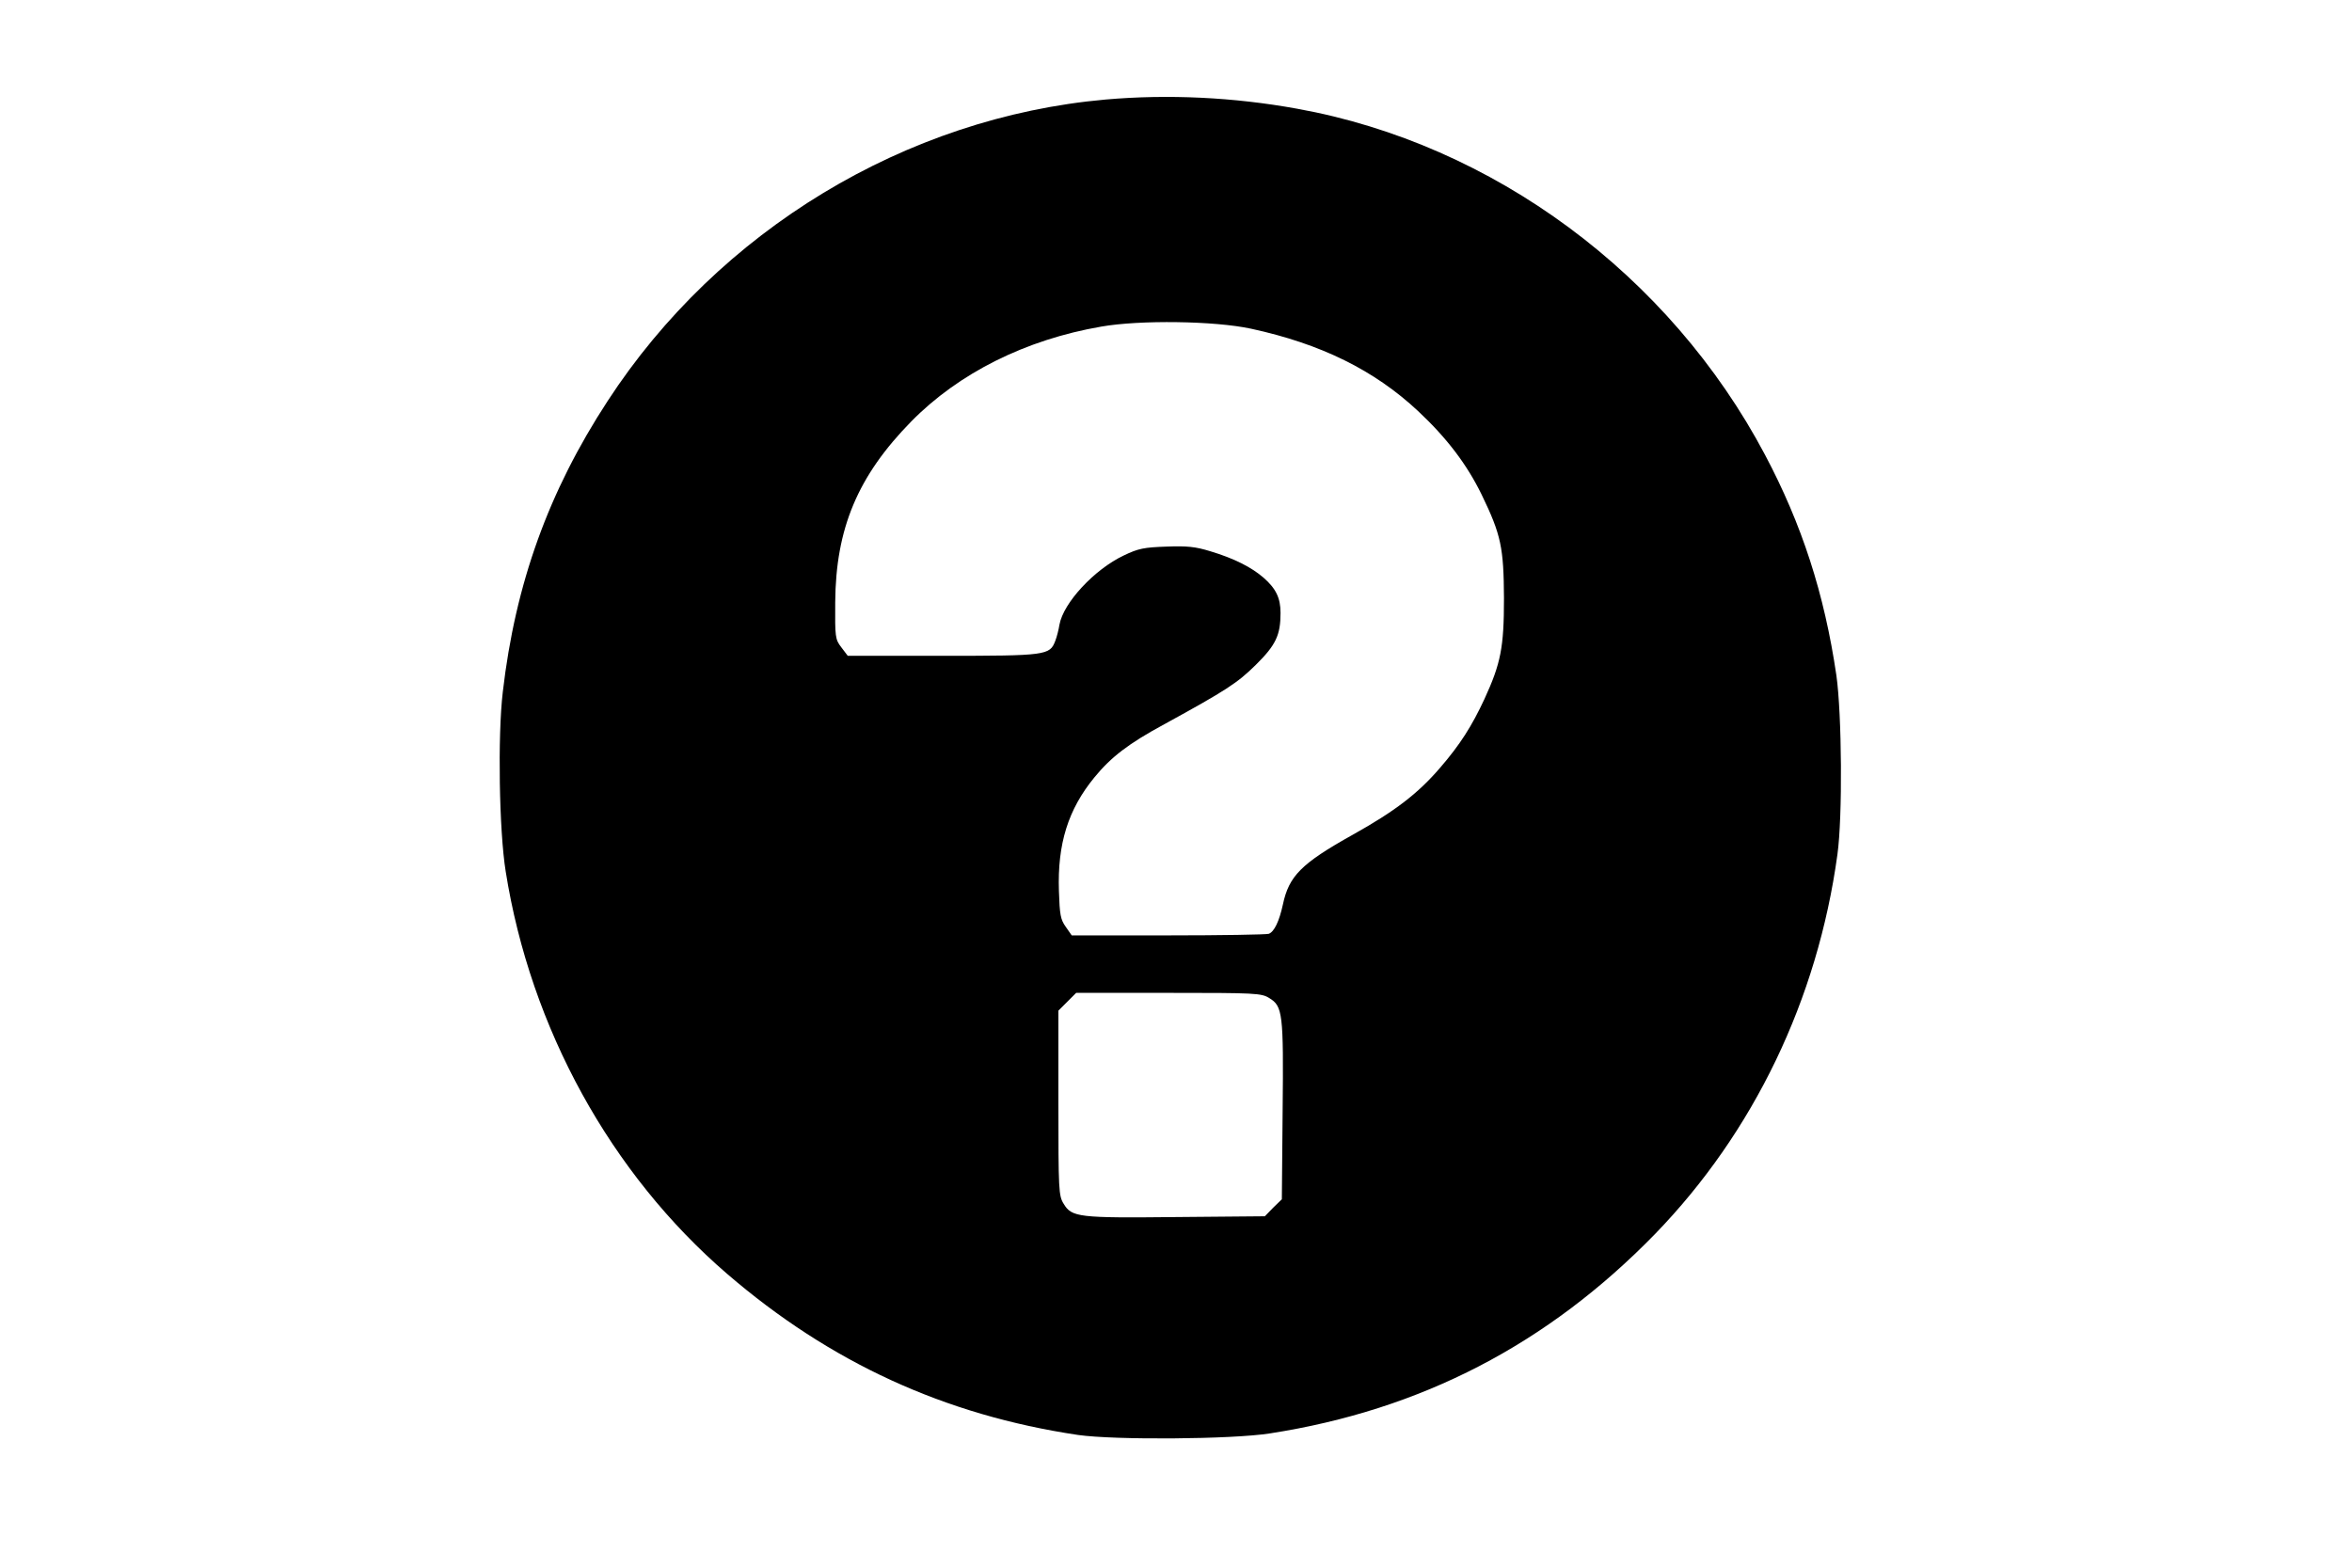 <?xml version="1.0" standalone="no"?>
<!DOCTYPE svg PUBLIC "-//W3C//DTD SVG 20010904//EN"
 "http://www.w3.org/TR/2001/REC-SVG-20010904/DTD/svg10.dtd">
<svg version="1.0" xmlns="http://www.w3.org/2000/svg"
 width="900pt" height="600pt" viewBox="0 0 900 600"
 preserveAspectRatio="xMidYMid meet">

<g transform="translate(0,600) scale(0.1,-0.1)"
fill="#000000" stroke="none">
<path d="M4230 5619 c-764 -68 -1480 -501 -1905 -1154 -226 -346 -353 -699
-401 -1113 -20 -168 -14 -532 11 -687 95 -600 402 -1157 848 -1541 394 -339
832 -540 1342 -616 140 -20 590 -17 735 6 579 90 1062 341 1473 763 377 389
622 897 698 1453 20 144 17 536 -4 685 -46 313 -132 578 -273 844 -365 690
-1041 1190 -1791 1325 -243 44 -493 56 -733 35z m557 -877 c268 -58 472 -159
639 -315 110 -103 187 -204 244 -321 74 -153 84 -202 85 -396 0 -188 -12 -249
-75 -386 -48 -103 -93 -174 -169 -262 -85 -99 -172 -166 -335 -257 -197 -110
-244 -158 -267 -267 -14 -64 -33 -104 -54 -112 -9 -3 -182 -6 -385 -6 l-369 0
-23 33 c-20 28 -23 46 -26 137 -6 180 35 312 136 435 63 77 130 129 267 203
239 131 280 158 350 227 77 76 95 114 95 199 0 57 -17 93 -65 135 -46 40 -113
74 -203 101 -58 18 -91 21 -169 18 -85 -3 -107 -7 -163 -34 -112 -53 -231
-181 -246 -265 -3 -19 -10 -47 -16 -62 -21 -55 -33 -57 -431 -57 l-363 0 -25
33 c-23 30 -24 39 -23 172 2 282 86 483 291 692 182 185 437 313 727 363 148
26 434 22 573 -8z m70 -2562 c51 -31 55 -57 51 -432 l-3 -338 -33 -32 -32 -33
-338 -3 c-375 -4 -401 -1 -432 51 -19 30 -20 53 -20 386 l0 353 34 34 34 34
354 0 c332 0 355 -1 385 -20z"/>
</g>
</svg>
